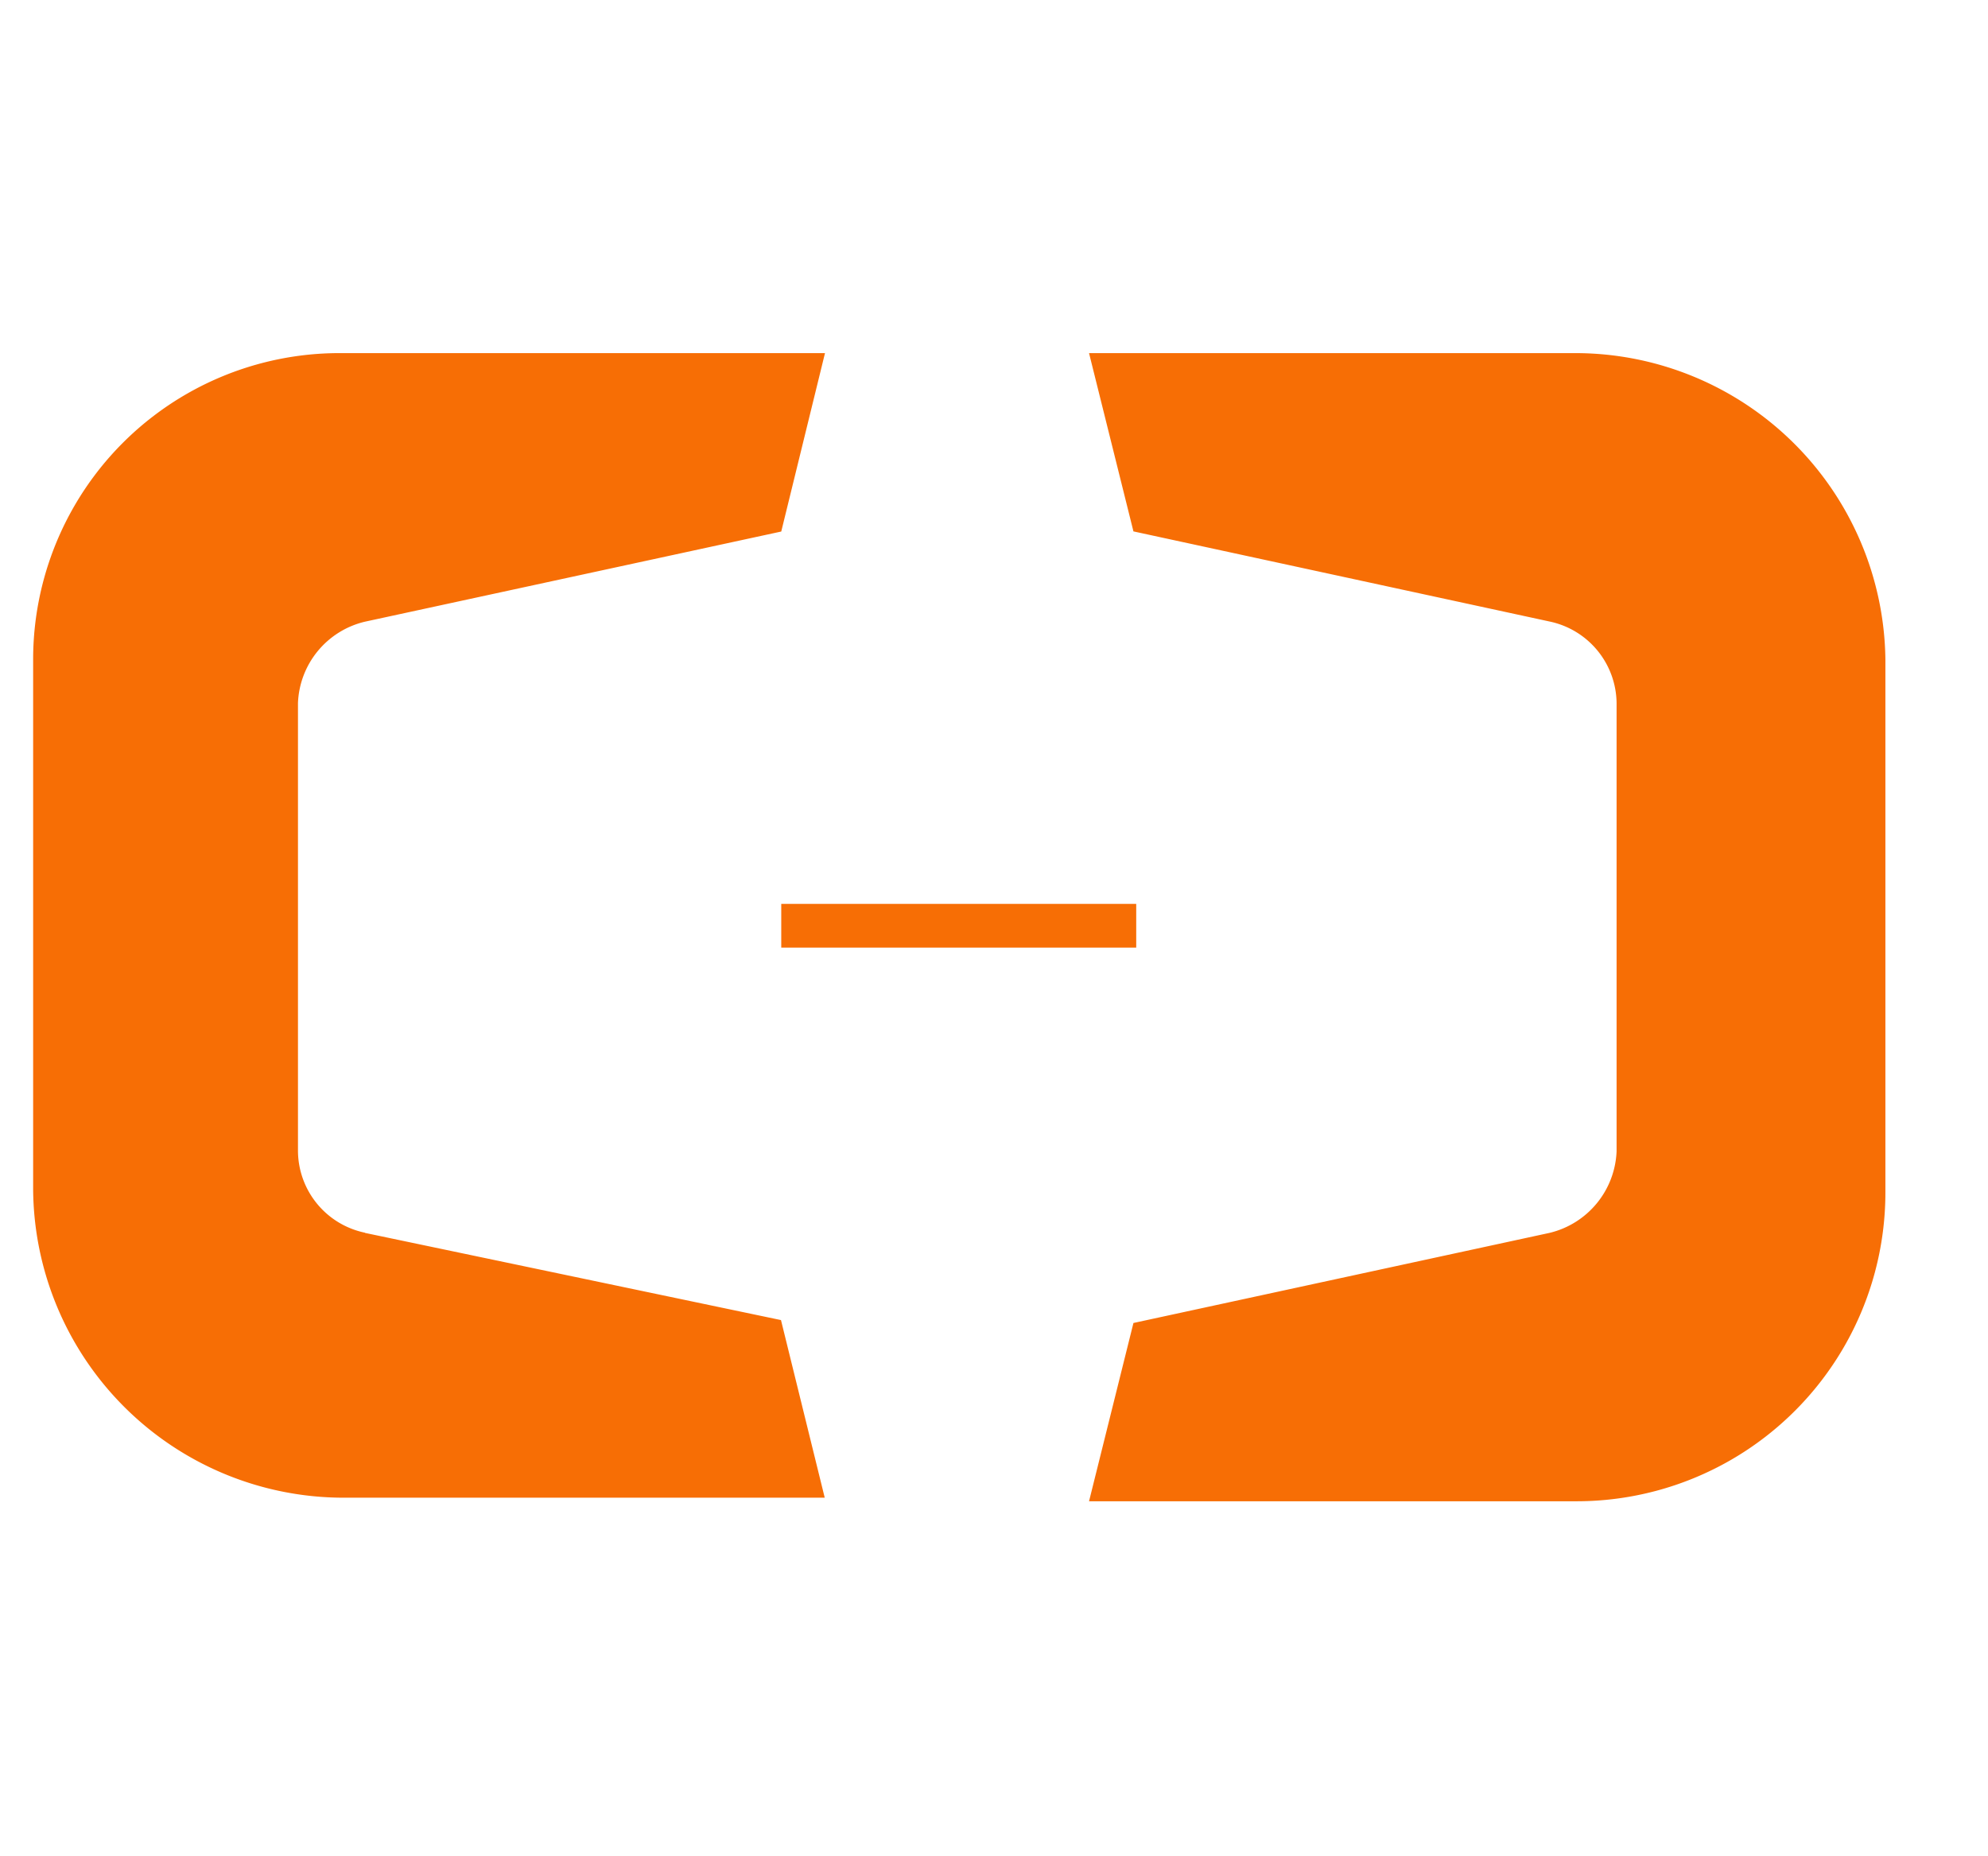 <?xml version="1.0" standalone="no"?><!DOCTYPE svg PUBLIC "-//W3C//DTD SVG 1.1//EN" "http://www.w3.org/Graphics/SVG/1.1/DTD/svg11.dtd"><svg t="1743176046428" class="icon" viewBox="0 0 1097 1024" version="1.1" xmlns="http://www.w3.org/2000/svg" p-id="11760" xmlns:xlink="http://www.w3.org/1999/xlink" width="214.258" height="200"><path d="M201.435 680.229a46.373 46.373 0 0 1-37.01-44.91v-247.37a48.055 48.055 0 0 1 37.01-44.909l229.669-49.737 24.137-98.45H188.49a169.033 169.033 0 0 0-170.203 168.96v292.352A171.374 171.374 0 0 0 188.489 826.44h266.606l-24.137-98.011-229.669-48.128z m668.16-485.376H600.942l24.503 98.377 229.668 49.737a46.519 46.519 0 0 1 36.937 44.983v247.369a48.274 48.274 0 0 1-36.937 44.983l-229.668 49.737-24.503 98.377h268.653a170.423 170.423 0 0 0 170.789-170.642V363.886a171.154 171.154 0 0 0-170.789-169.033z" fill="#F76E05" p-id="11761"></path><path d="M431.104 498.761h195.877v24.137H431.104v-24.137z" fill="#F76E05" p-id="11762"></path></svg>